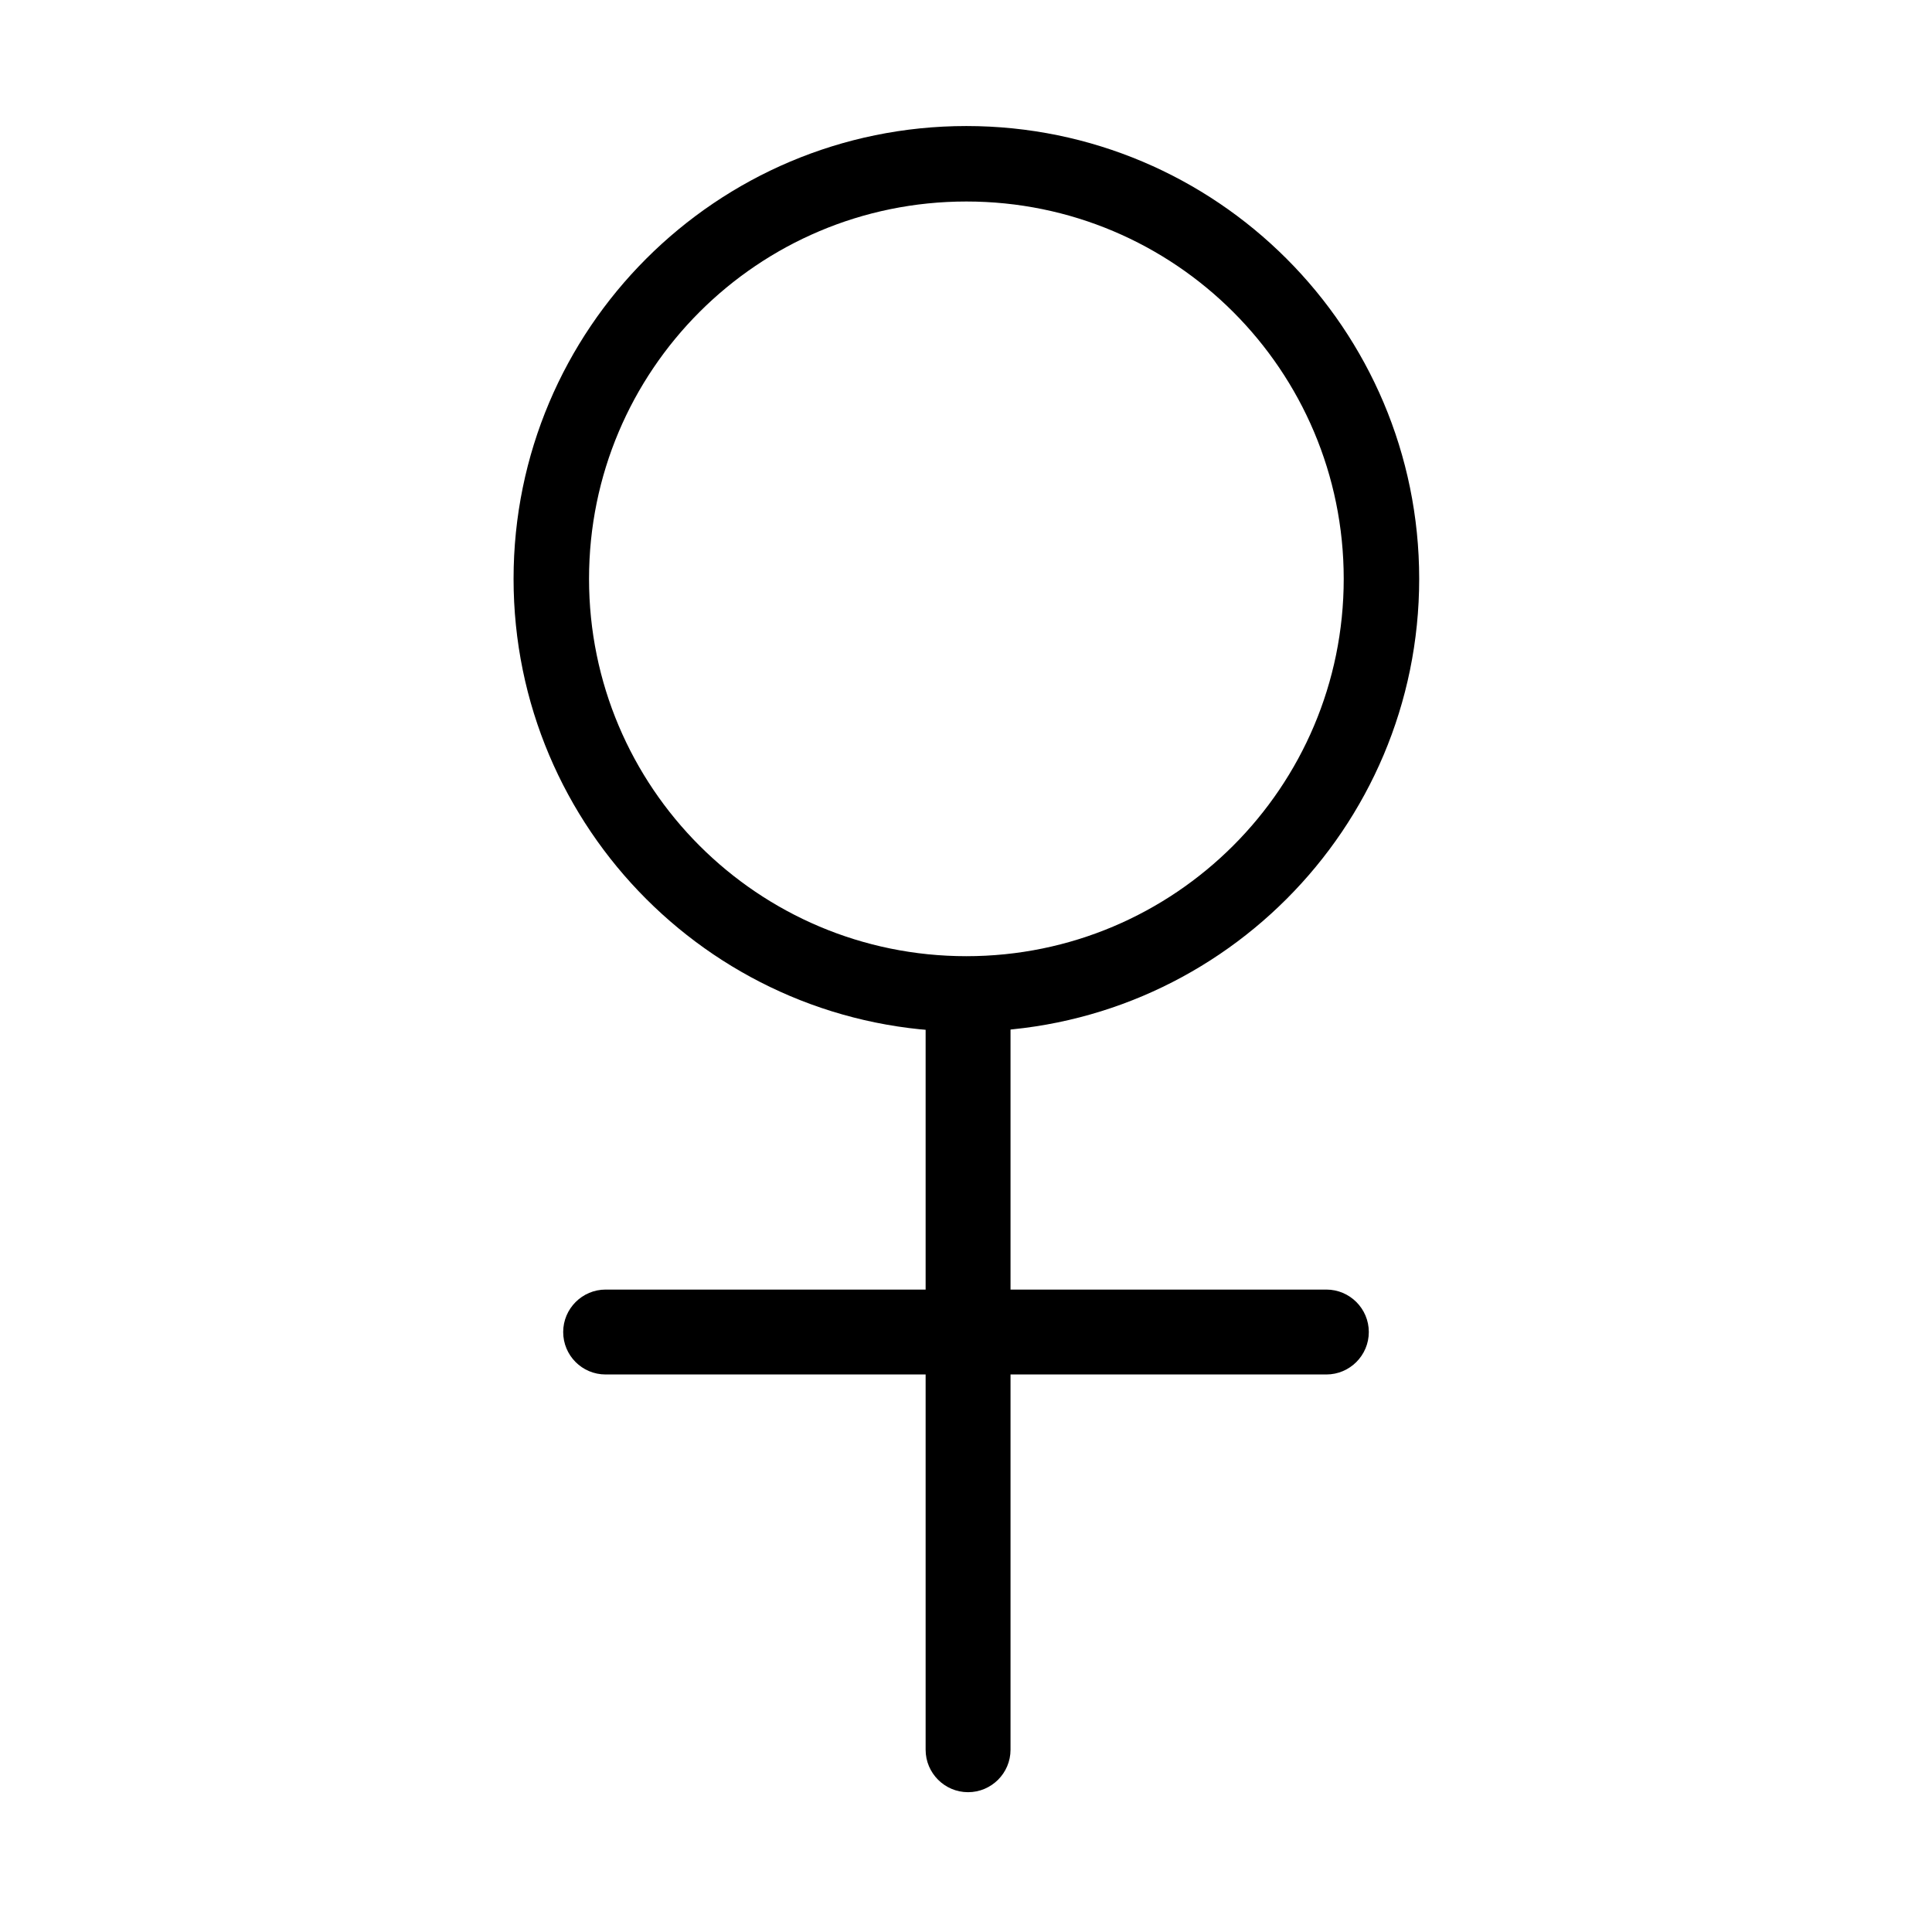 <?xml version="1.0" encoding="utf-8"?>
<!-- Generator: Adobe Illustrator 25.0.0, SVG Export Plug-In . SVG Version: 6.00 Build 0)  -->
<svg version="1.1" id="图层_1" xmlns="http://www.w3.org/2000/svg" xmlns:xlink="http://www.w3.org/1999/xlink" x="0px" y="0px"
	 viewBox="0 0 1024 1024" style="enable-background:new 0 0 1024 1024;" xml:space="preserve">
<path d="M512.2,66.8c-132.5,0-240,107.5-240,240s107.5,240,240,240s240-107.5,240-240S644.7,66.8,512.2,66.8z M512.2,506.8
	c-110.5,0-200-89.5-200-200s89.5-200,200-200s200,89.5,200,200S622.6,506.8,512.2,506.8z"/>
<path d="M490.6,545.4v382c0,12.4,10.1,22.5,22.5,22.5l0,0c12.4,0,22.5-10.1,22.5-22.5v-382c0-12.4-10.1-22.5-22.5-22.5l0,0
	C500.7,522.9,490.6,532.9,490.6,545.4z"/>
<path d="M321,728.5h382c12.4,0,22.5-10.1,22.5-22.5l0,0c0-12.4-10.1-22.5-22.5-22.5H321c-12.4,0-22.5,10.1-22.5,22.5l0,0
	C298.5,718.4,308.5,728.5,321,728.5z"/>
</svg>
